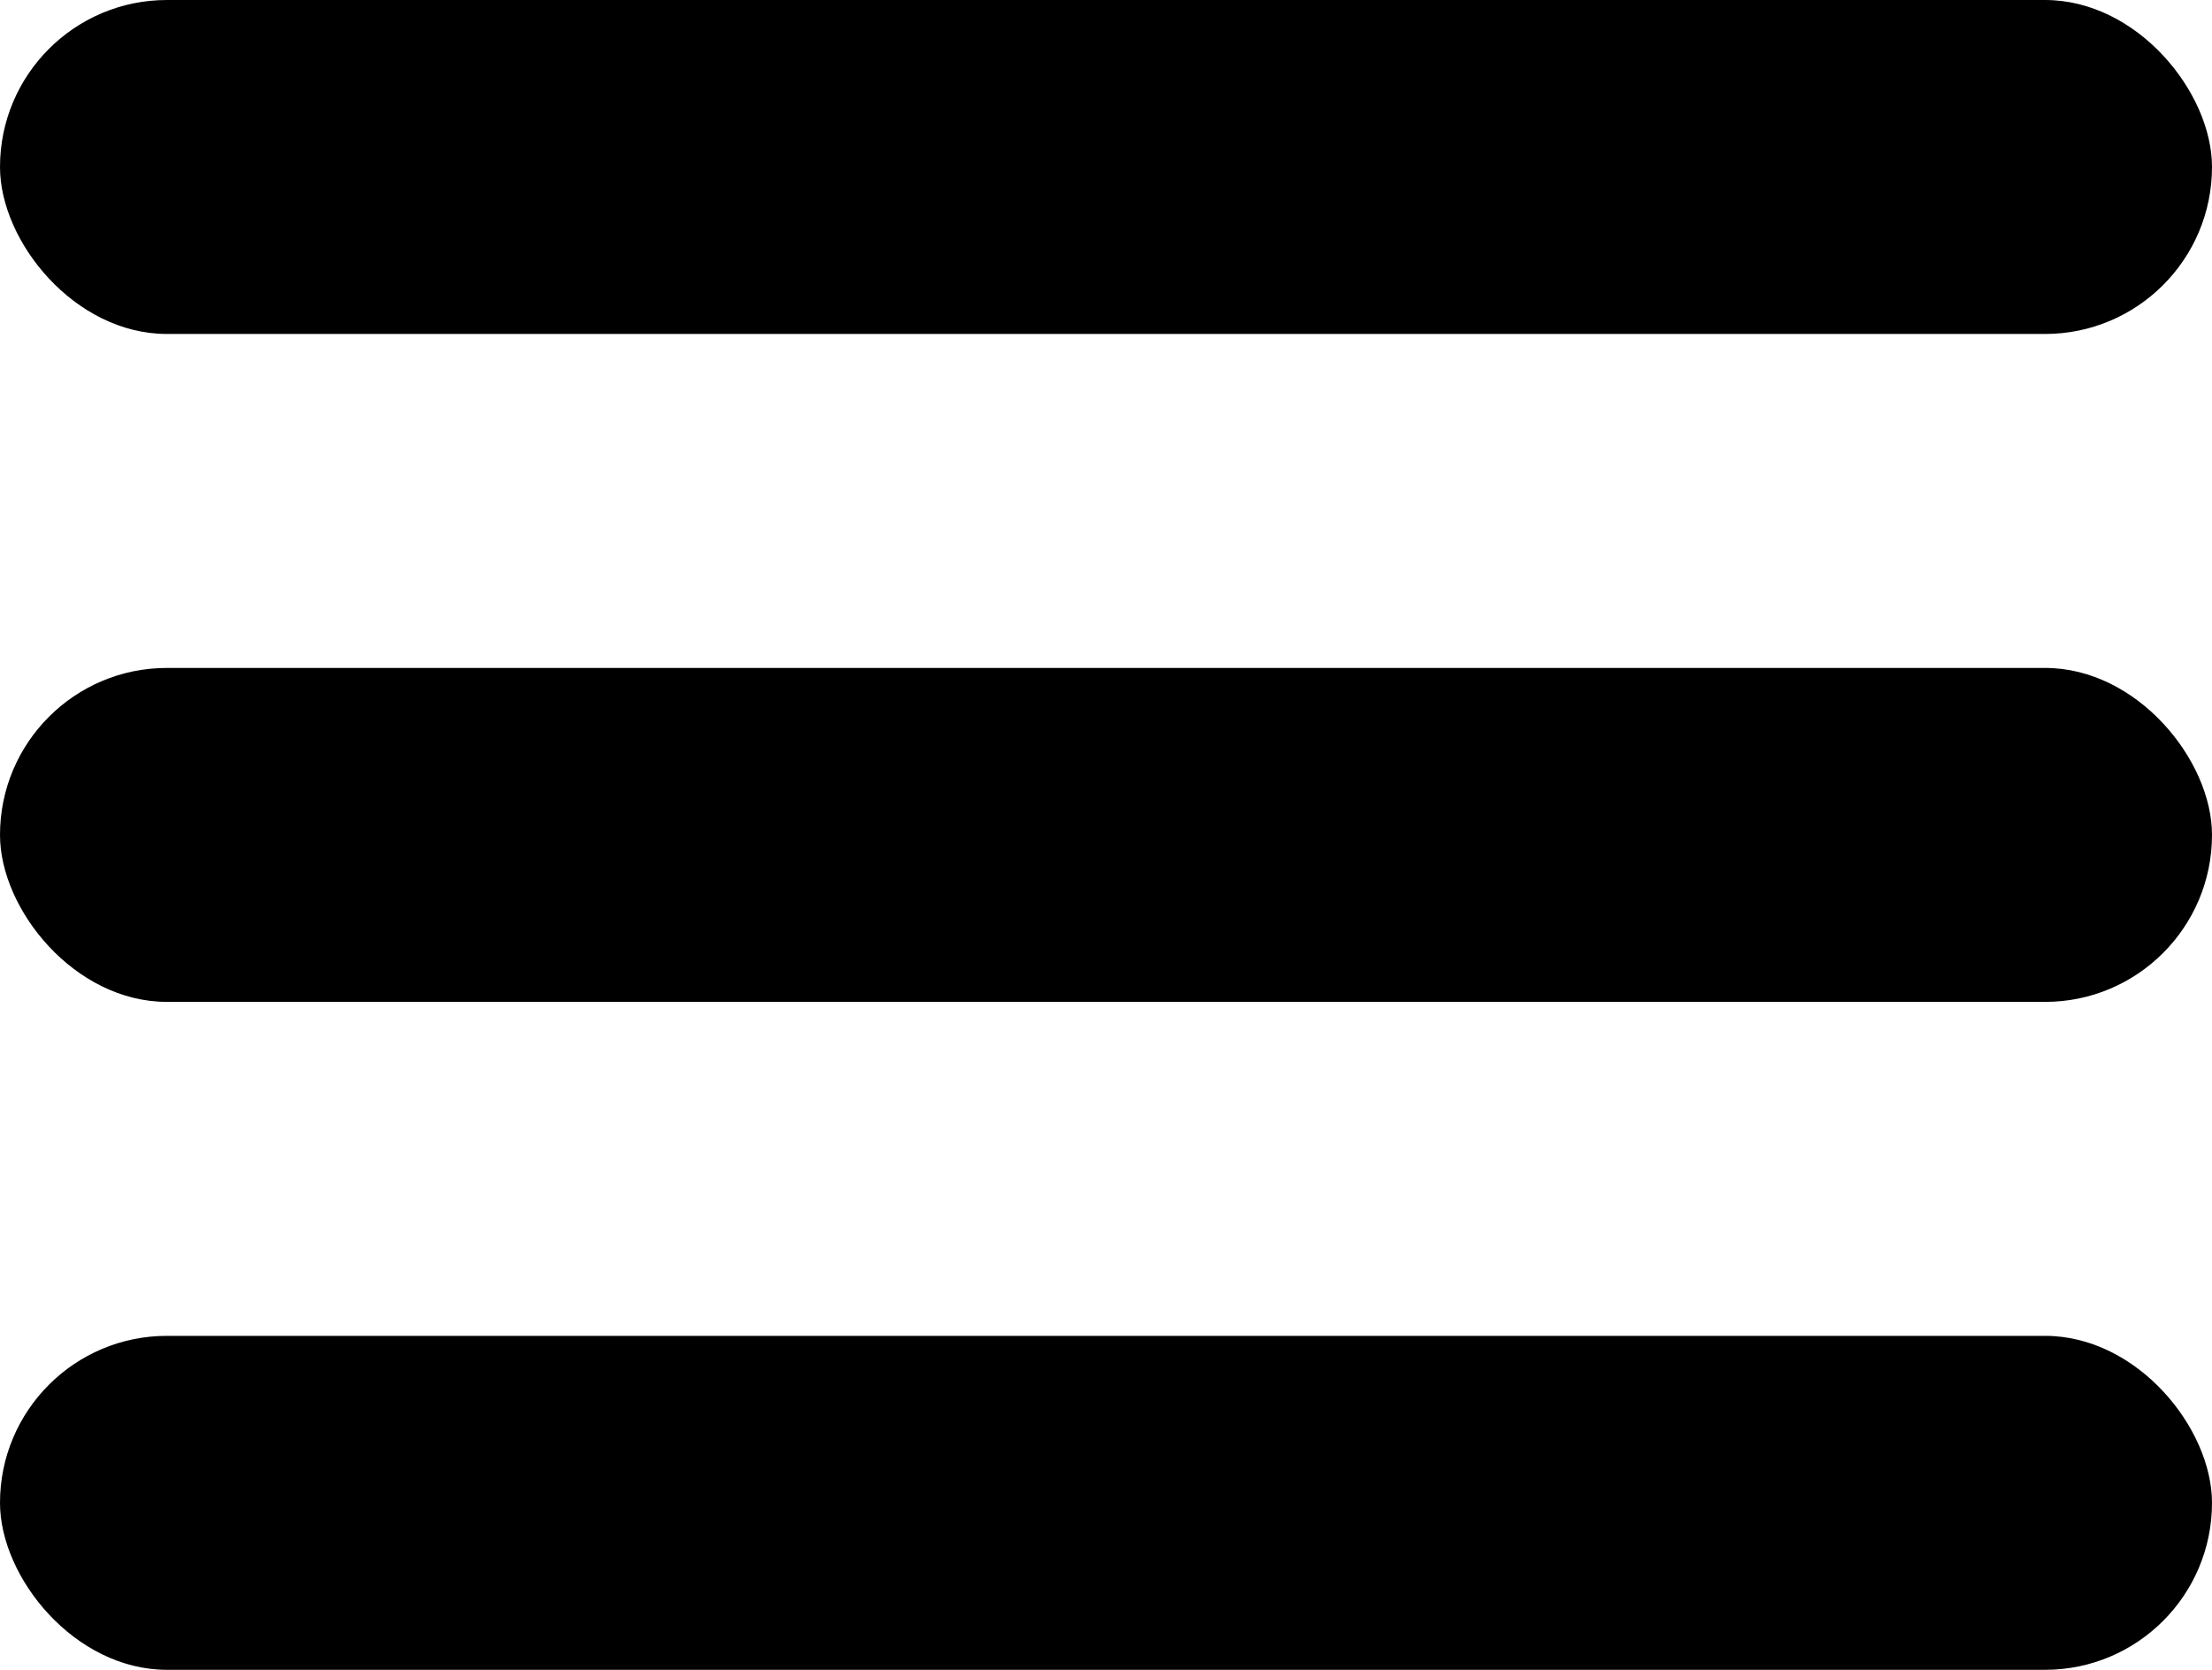 <svg width="53" height="40" viewBox="0 0 53 40" fill="none" xmlns="http://www.w3.org/2000/svg">
<rect y="32" width="53" height="8" rx="4" fill="black"/>
<rect y="16" width="53" height="8" rx="4" fill="black"/>
<rect width="53" height="8" rx="4" fill="black"/>
</svg>
